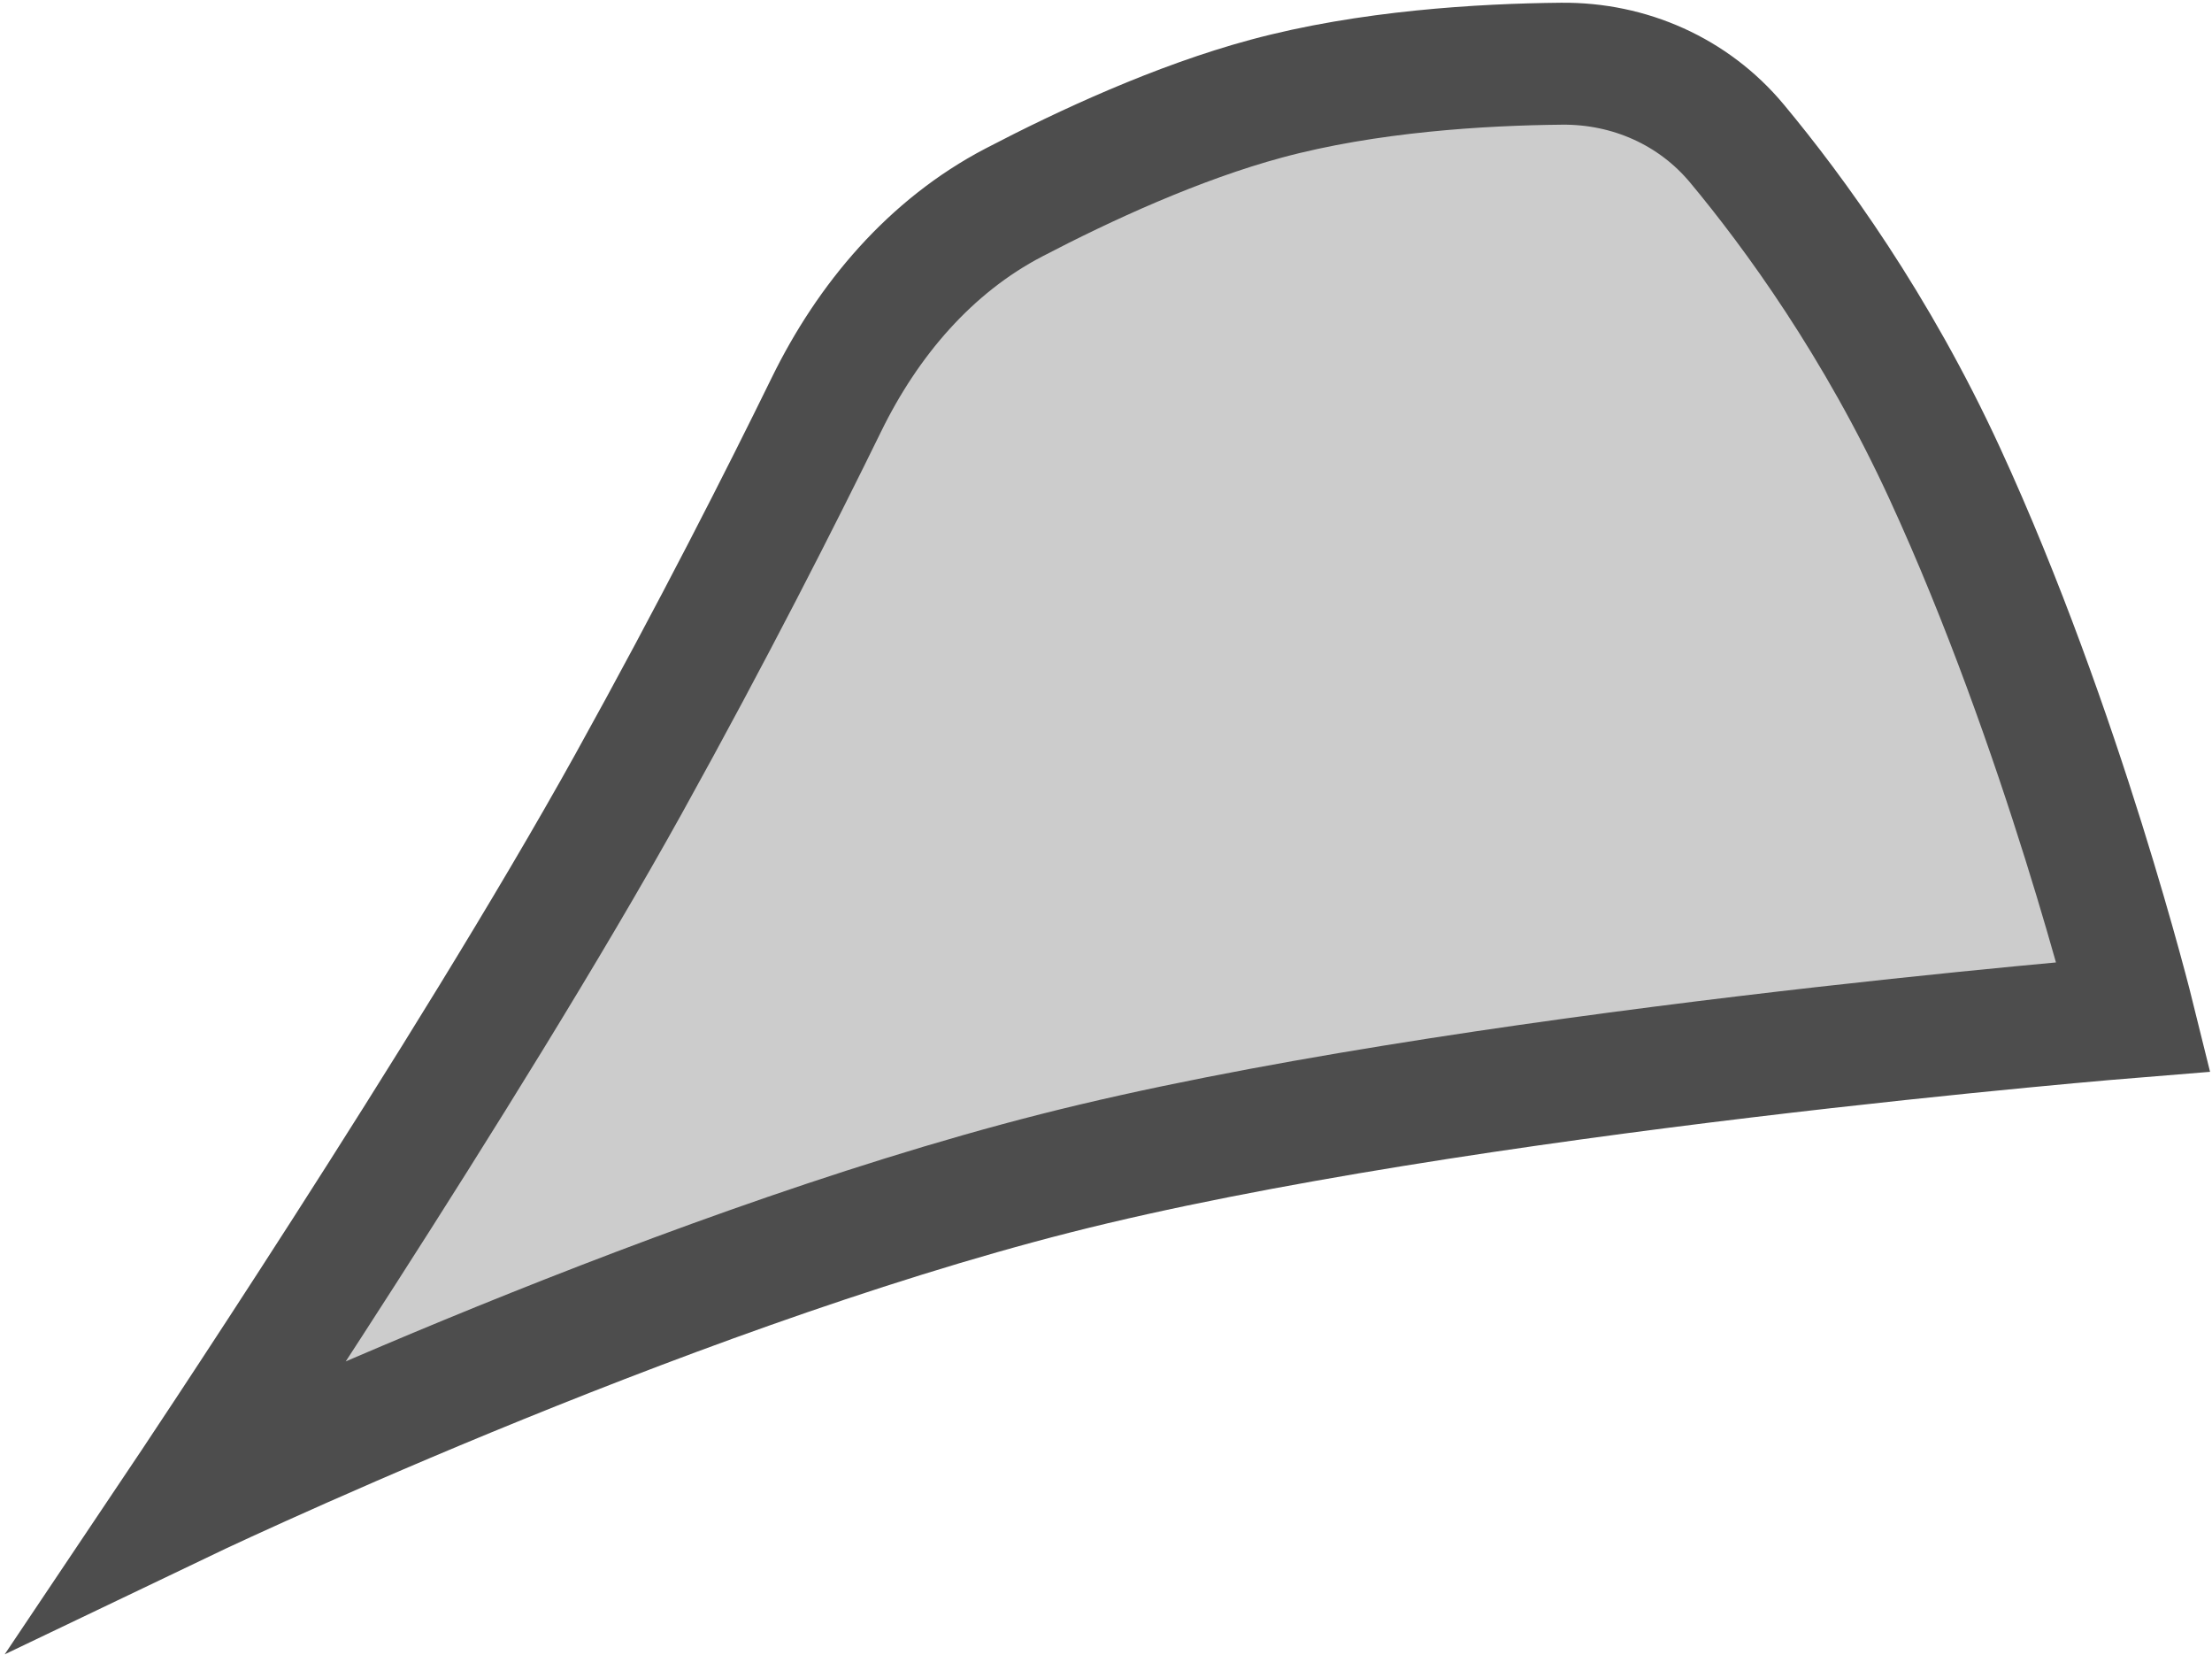 <svg width="127" height="95" viewBox="0 0 127 95" fill="none" xmlns="http://www.w3.org/2000/svg">
<path d="M60.623 67.342C83.617 61.499 122.504 58.364 122.504 58.364C122.504 58.364 118.436 41.894 111.654 27.169C107.738 18.665 103.016 12.191 99.725 8.238C97.234 5.247 93.554 3.621 89.662 3.657C85.056 3.7 78.526 4.092 72.708 5.661C67.625 7.032 62.302 9.486 58.2 11.628C53.405 14.133 49.827 18.363 47.449 23.223C44.856 28.521 40.951 36.225 36.088 44.995C26.926 61.513 10.317 86.265 10.317 86.265C10.317 86.265 37.63 73.184 60.623 67.342Z" fill="#CCCCCC" stroke="#4D4D4D" stroke-width="7"/>
</svg>
